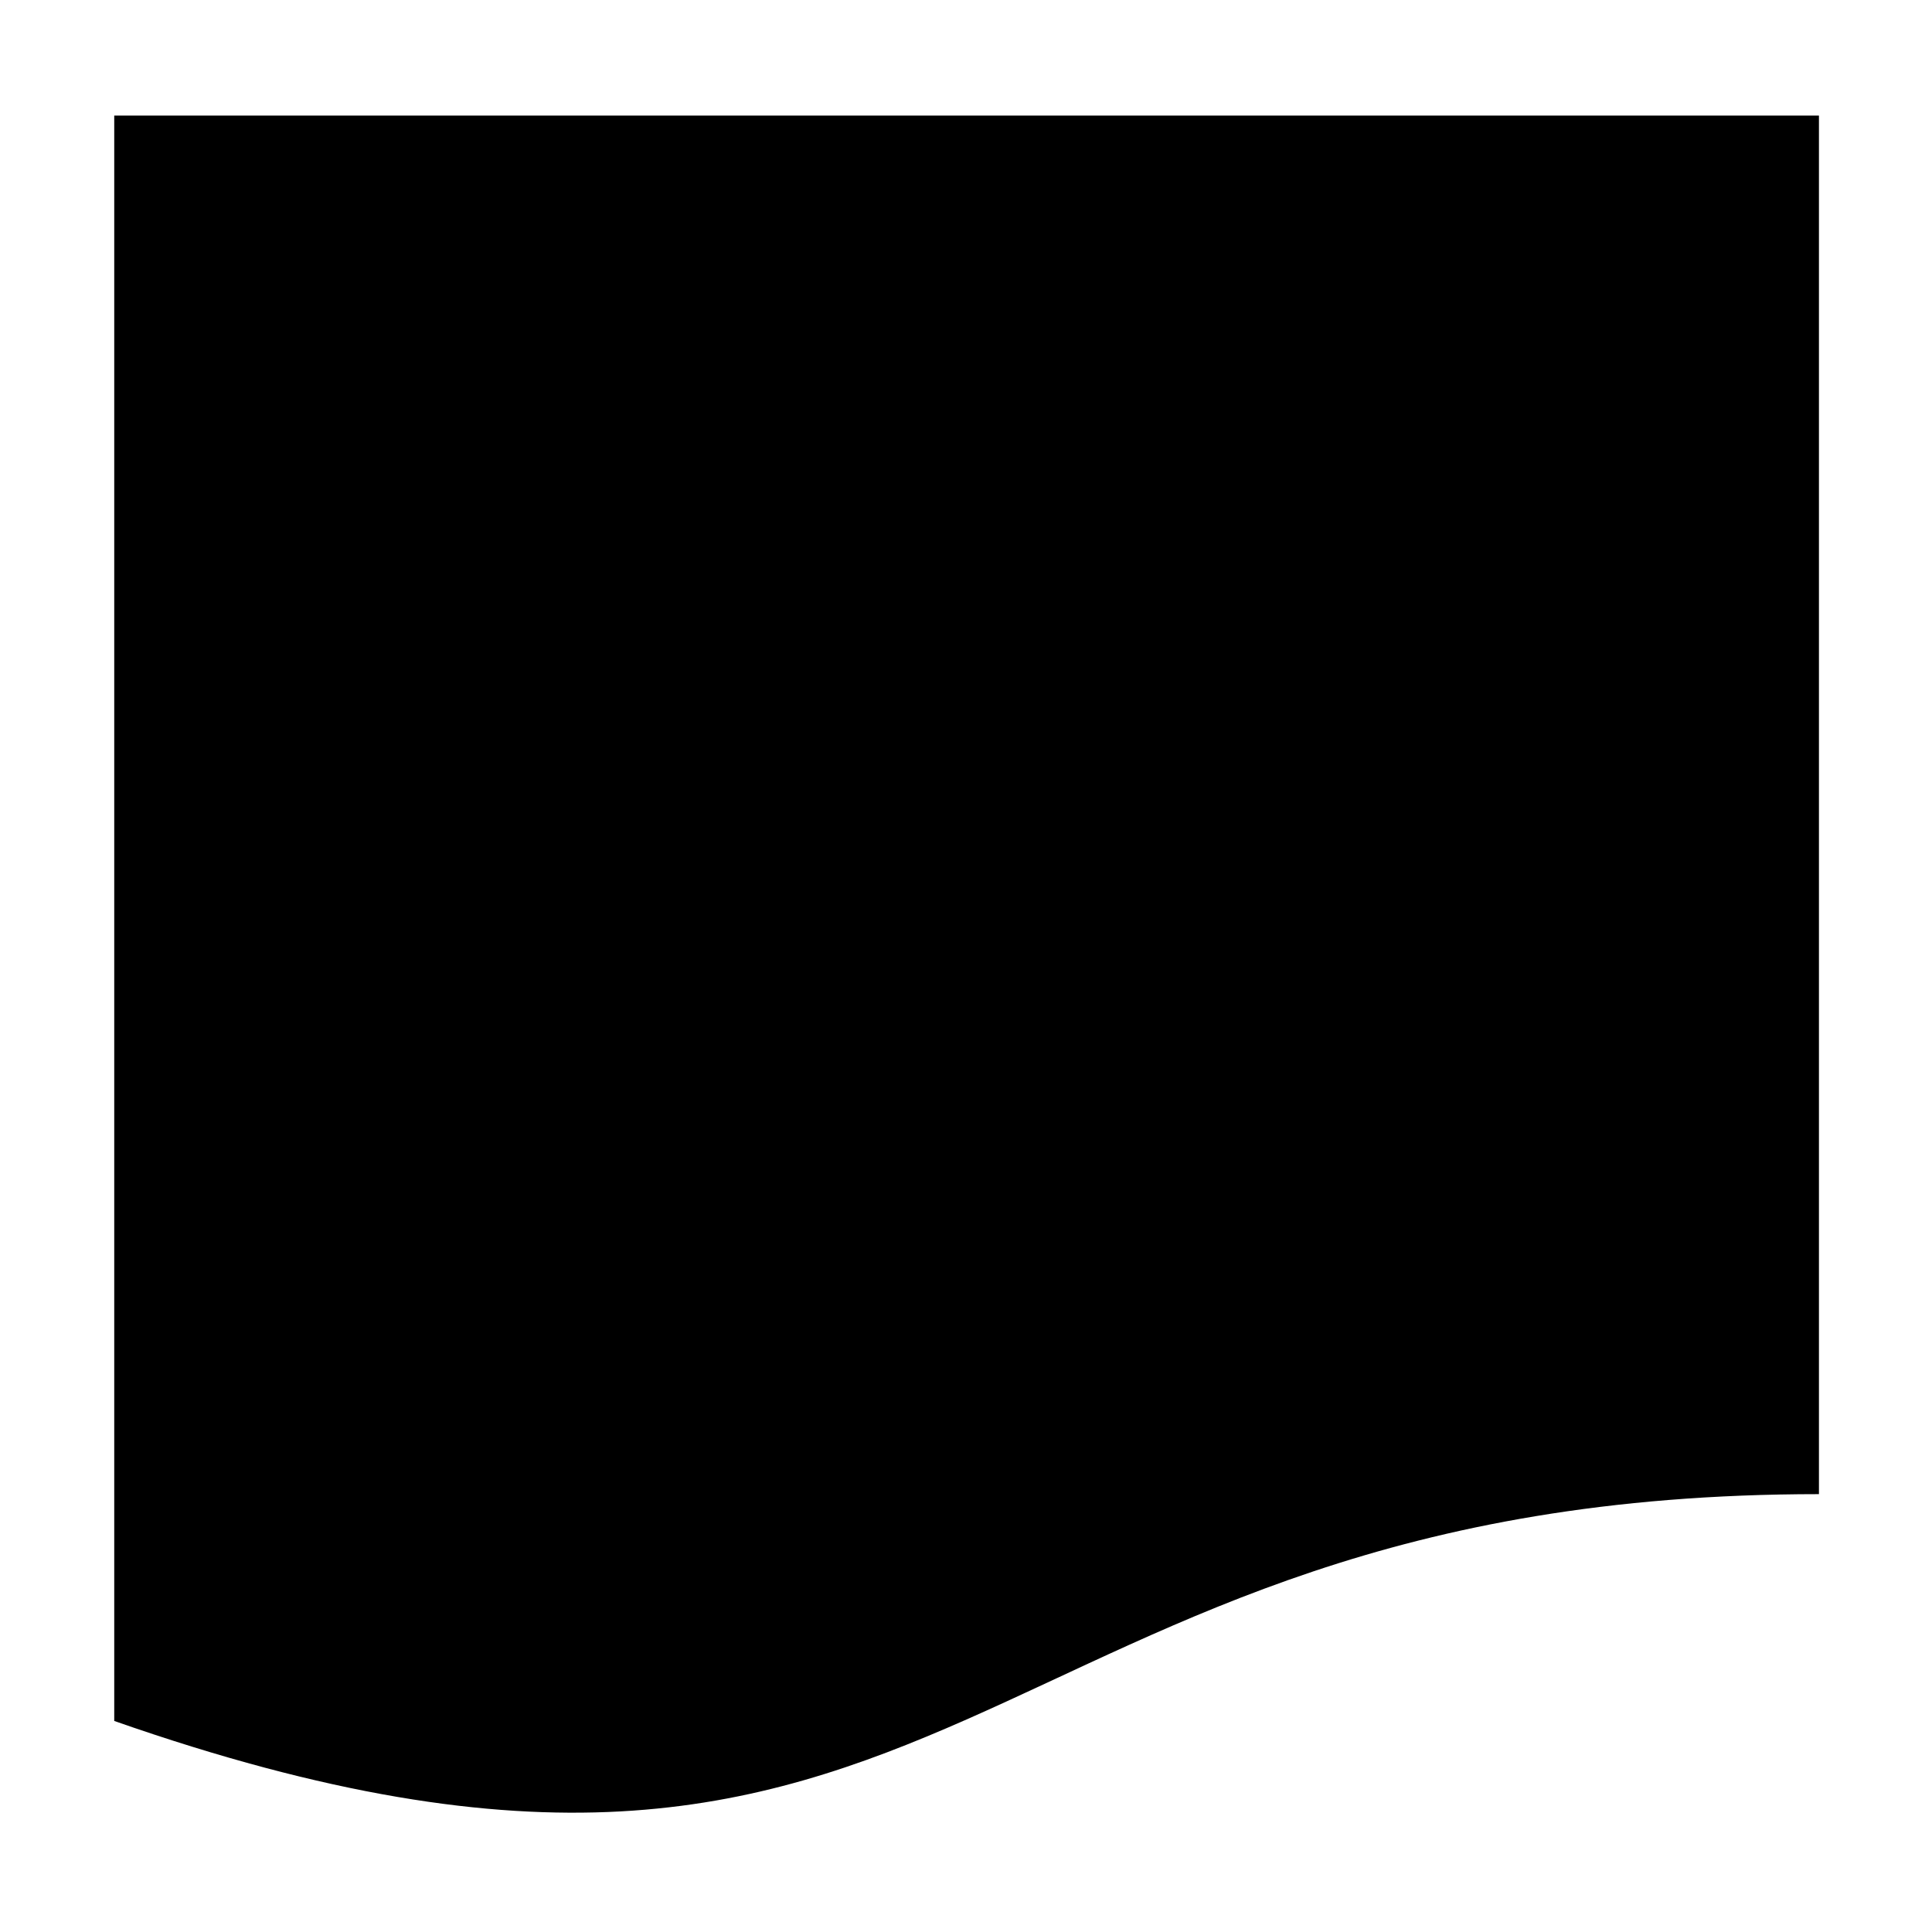<svg xmlns="http://www.w3.org/2000/svg" width='100%' height='100%' viewBox='-5 -5 85 85 ' preserveAspectRatio='none'>
 <g>
  <path d="m0.026,0.085l75,0l0,60.651c-37.5,0 -37.5,23.109 -75,9.979l0,-70.63z" />
 </g>
</svg>